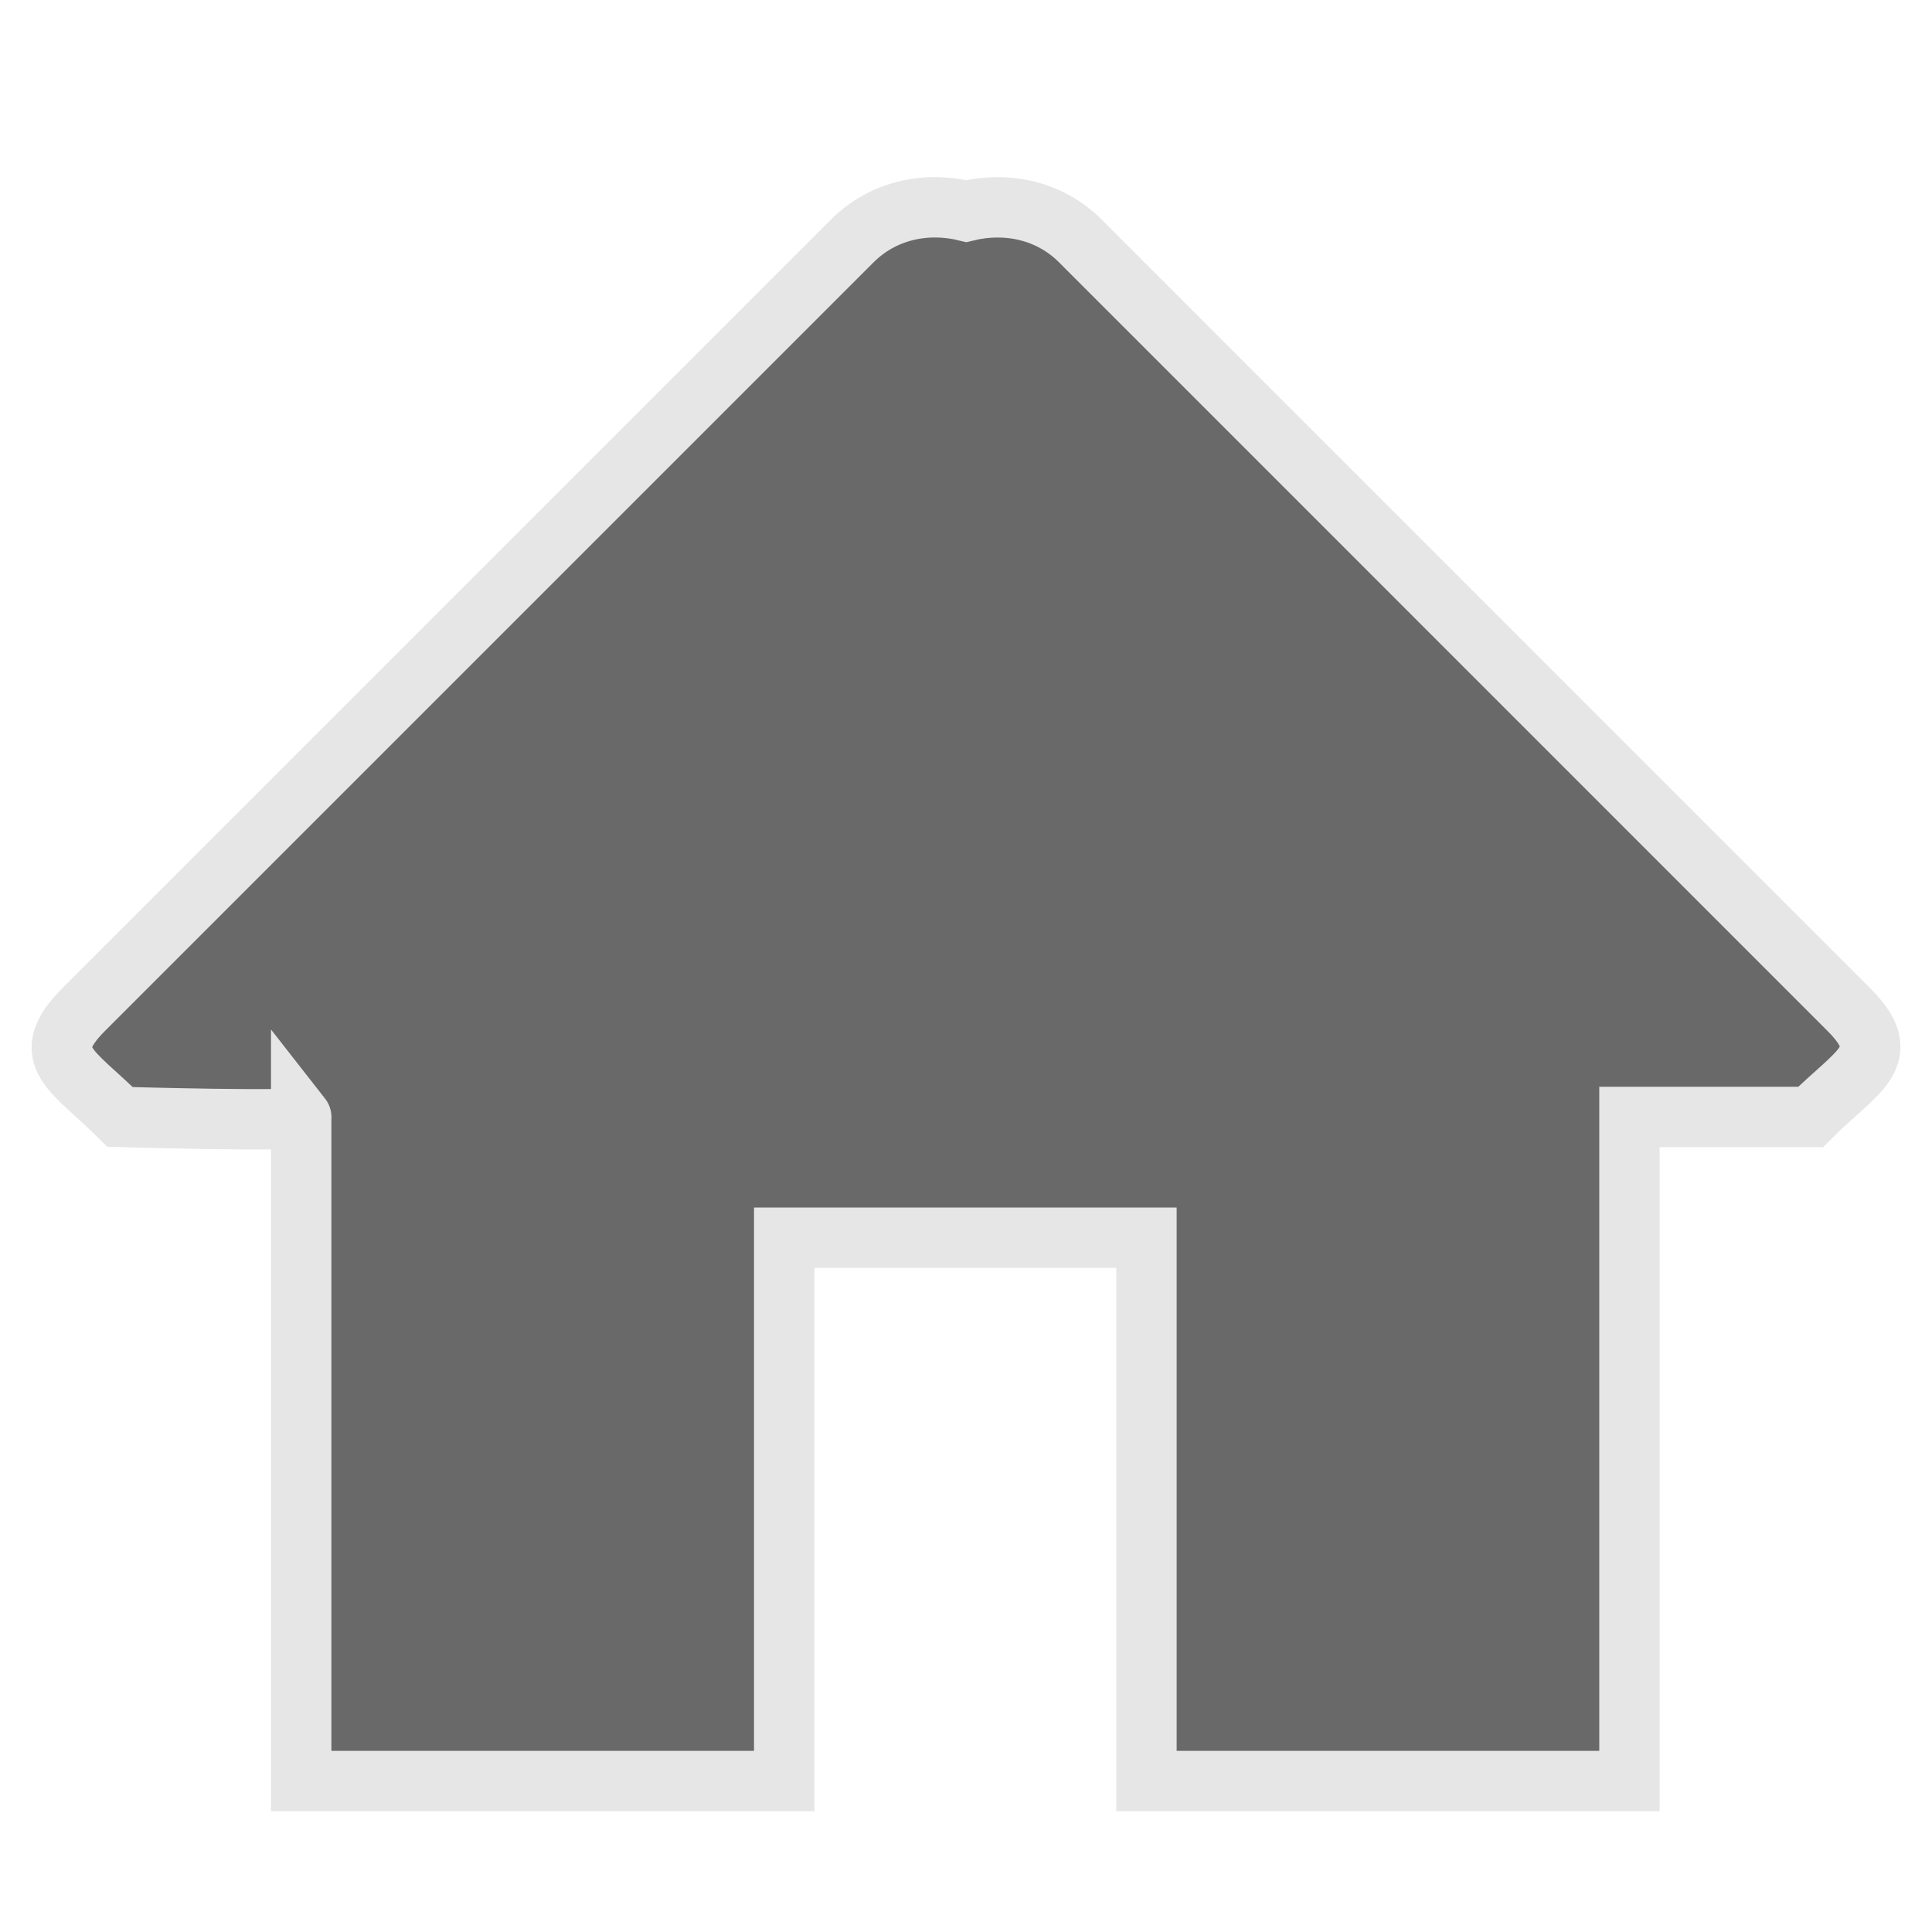 <?xml version="1.0" encoding="utf-8"?>
<!-- Generator: Adobe Illustrator 15.0.0, SVG Export Plug-In . SVG Version: 6.00 Build 0)  -->
<!DOCTYPE svg PUBLIC "-//W3C//DTD SVG 1.1//EN" "http://www.w3.org/Graphics/SVG/1.1/DTD/svg11.dtd">
<?xml-stylesheet type="text/css" href="../less/svg.css" ?>
<svg version="1.1" id="pixelegg_home" xmlns="http://www.w3.org/2000/svg" xmlns:xlink="http://www.w3.org/1999/xlink" x="0px" y="0px"
	 width="32px" height="32px" viewBox="0 0 32 32" enable-background="new 0 0 32 32" xml:space="preserve">
<g>
	<g>
		<path fill="#696969" stroke="#E6E6E6" stroke-miterlimit="10" d="M30.62,16.719L17.894,3.991c-0.514-0.514-1.232-0.655-1.889-0.494
			c-0.658-0.162-1.375-0.02-1.889,0.494L1.388,16.719c-0.781,0.781-0.181,1,0.601,1.781c0,0,3.069,0.088,3,0v11h8v-9h6v9h8v-11h3
			C30.771,17.719,31.401,17.5,30.62,16.719z"/>
	</g>
</g>
</svg>
